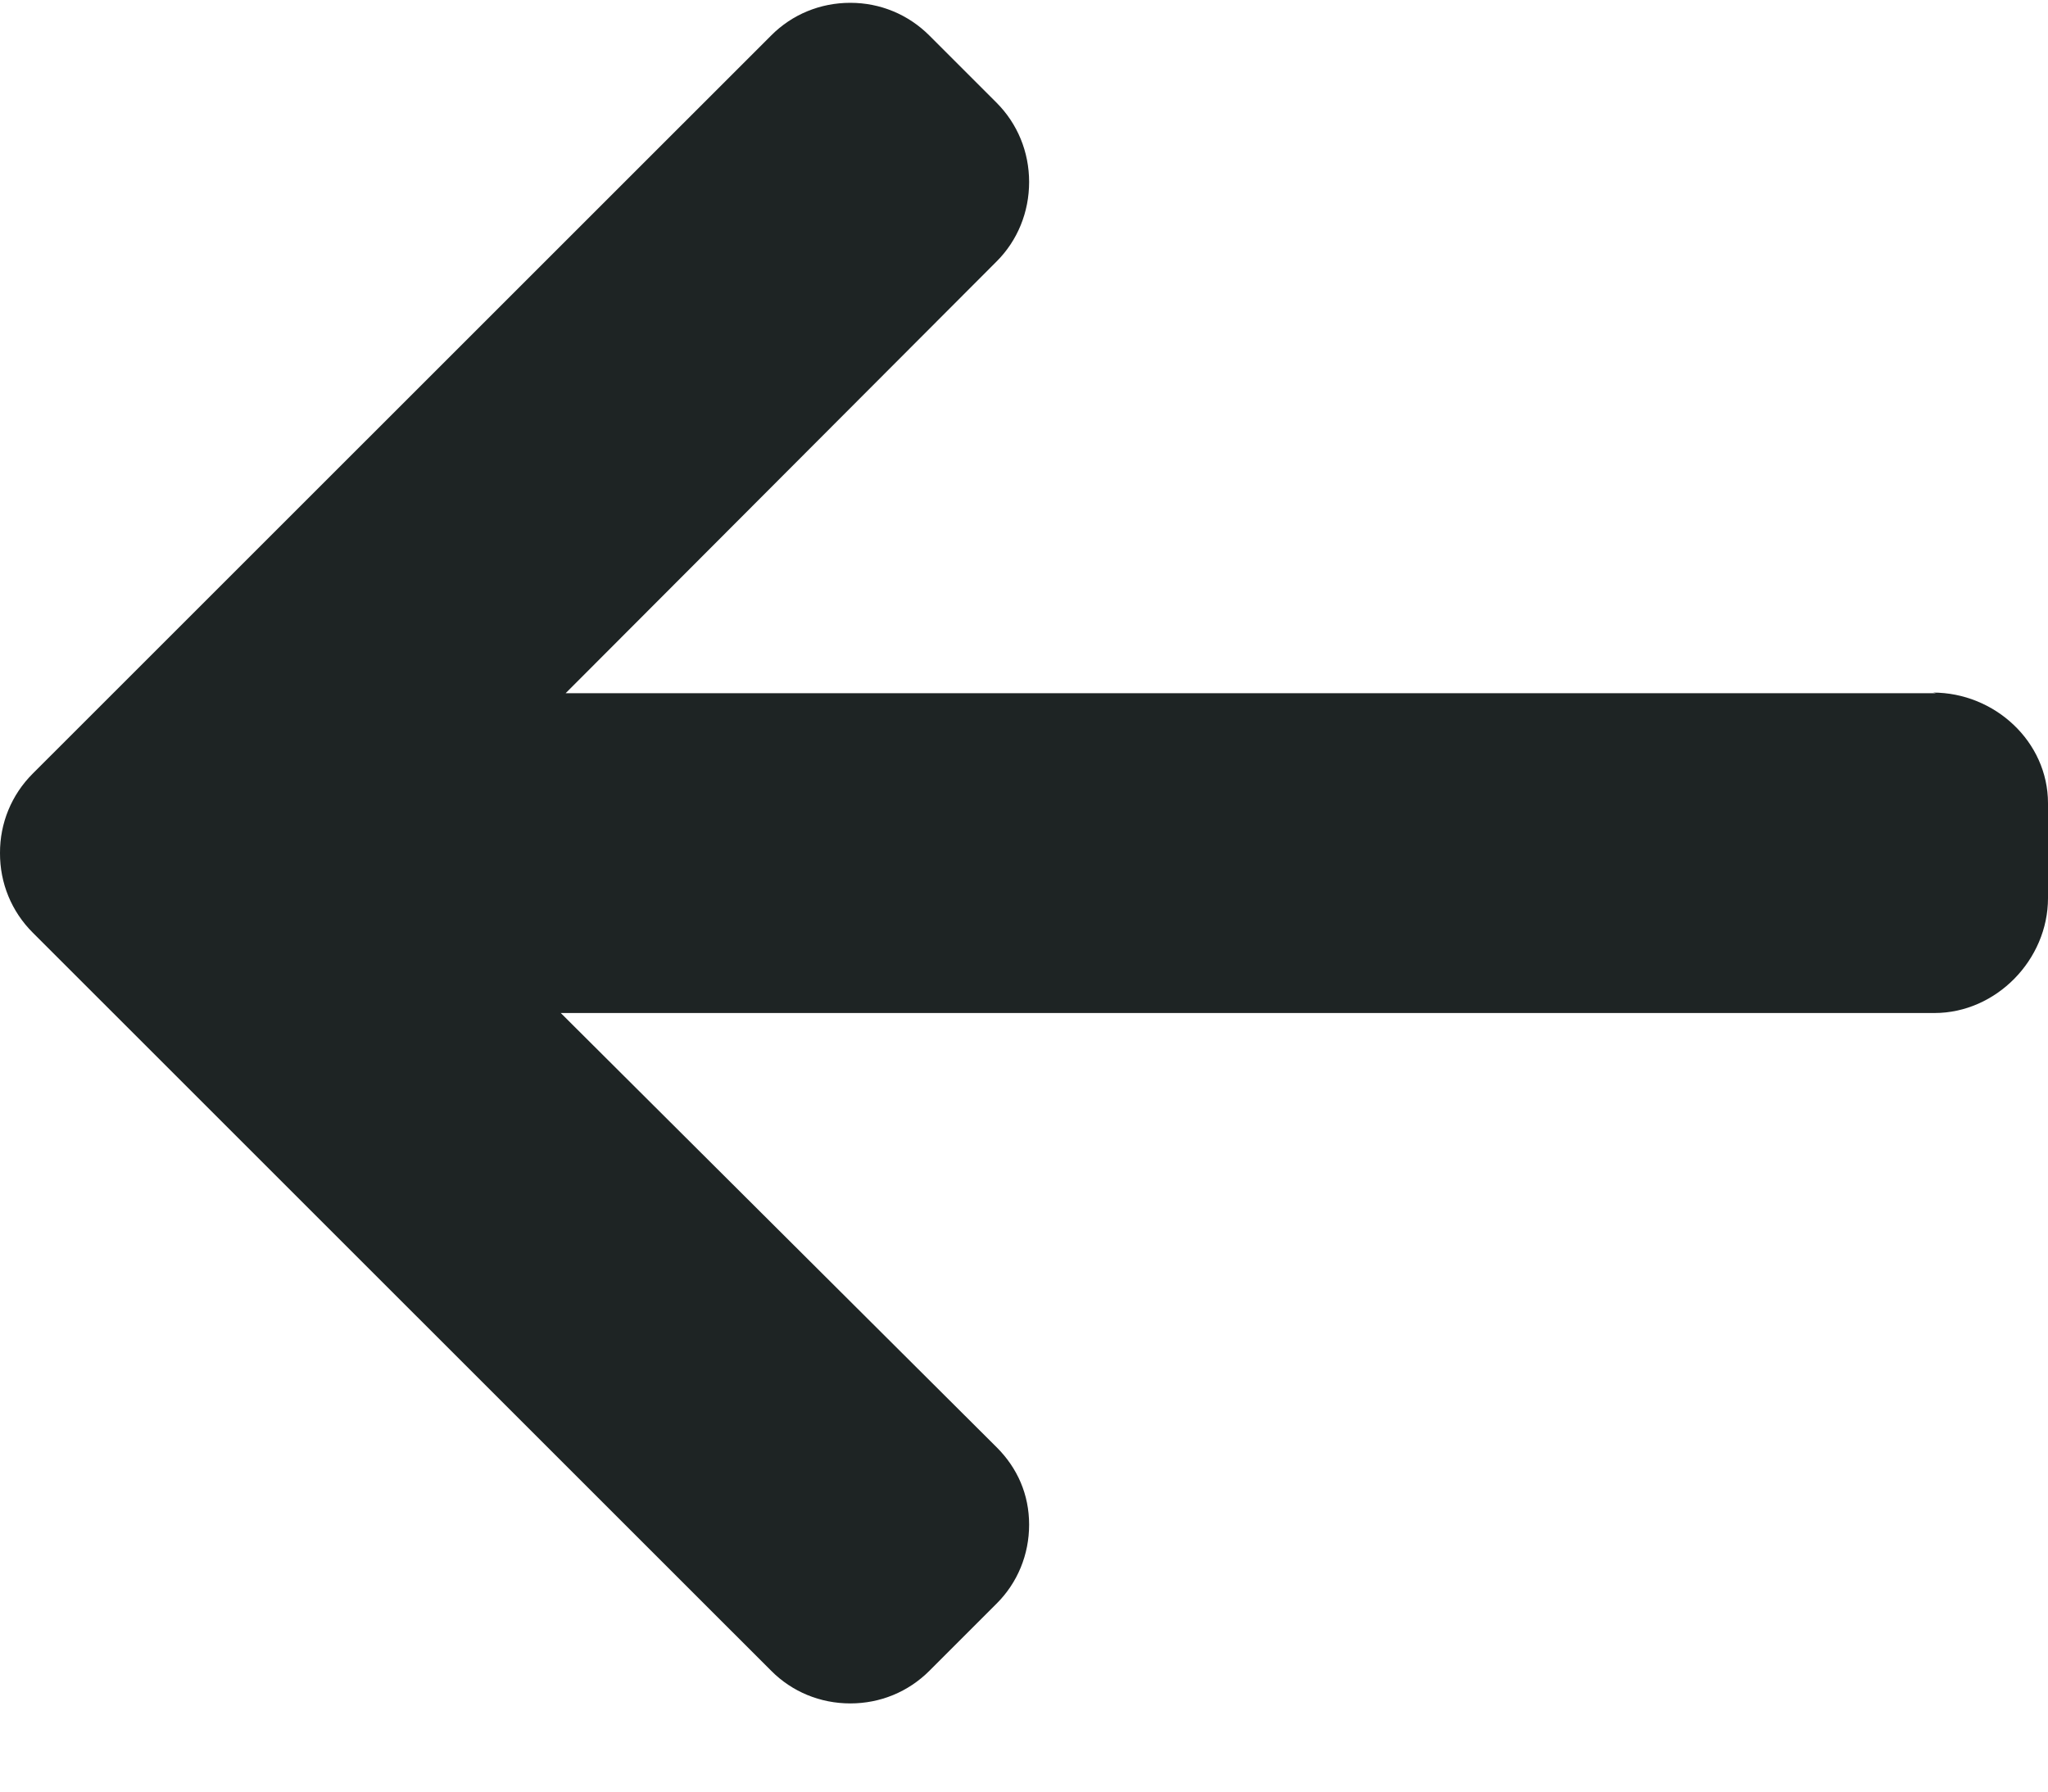 <?xml version="1.0" encoding="UTF-8"?>
<svg width="16px" height="14px" viewBox="0 0 16 14" version="1.1" xmlns="http://www.w3.org/2000/svg" xmlns:xlink="http://www.w3.org/1999/xlink">
    <!-- Generator: Sketch 52.6 (67491) - http://www.bohemiancoding.com/sketch -->
    <title>Path</title>
    <desc>Created with Sketch.</desc>
    <g id="Page-1" stroke="none" stroke-width="1" fill="none" fill-rule="evenodd">
        <g id="1.3.2.1-Portfolio-Jayce-|-werk-bright" transform="translate(-405, -255)" fill="#1E2424" fill-rule="nonzero">
            <g id="Alinea" transform="translate(246, 184)">
                <g id="Arrow-left" transform="translate(159, 71)">
                    <path d="M15.101,5.412 L15.126,5.417 L4.419,5.417 L7.785,2.044 C7.95,1.88 8.04,1.657 8.04,1.422 C8.04,1.188 7.95,0.967 7.785,0.802 L7.261,0.278 C7.096,0.113 6.877,0.022 6.643,0.022 C6.409,0.022 6.189,0.112 6.025,0.277 L0.255,6.046 C0.09,6.211 -0.001,6.432 8.47032947e-22,6.666 C-0.001,6.901 0.09,7.122 0.255,7.287 L6.025,13.056 C6.189,13.221 6.409,13.311 6.643,13.311 C6.877,13.311 7.096,13.221 7.261,13.056 L7.785,12.532 C7.95,12.368 8.04,12.148 8.04,11.914 C8.04,11.68 7.95,11.472 7.785,11.308 L4.381,7.916 L15.113,7.916 C15.595,7.916 16,7.5 16,7.018 L16,6.277 C16,5.795 15.583,5.412 15.101,5.412 Z" id="Path"></path>
                </g>
            </g>
        </g>
    </g>
</svg>